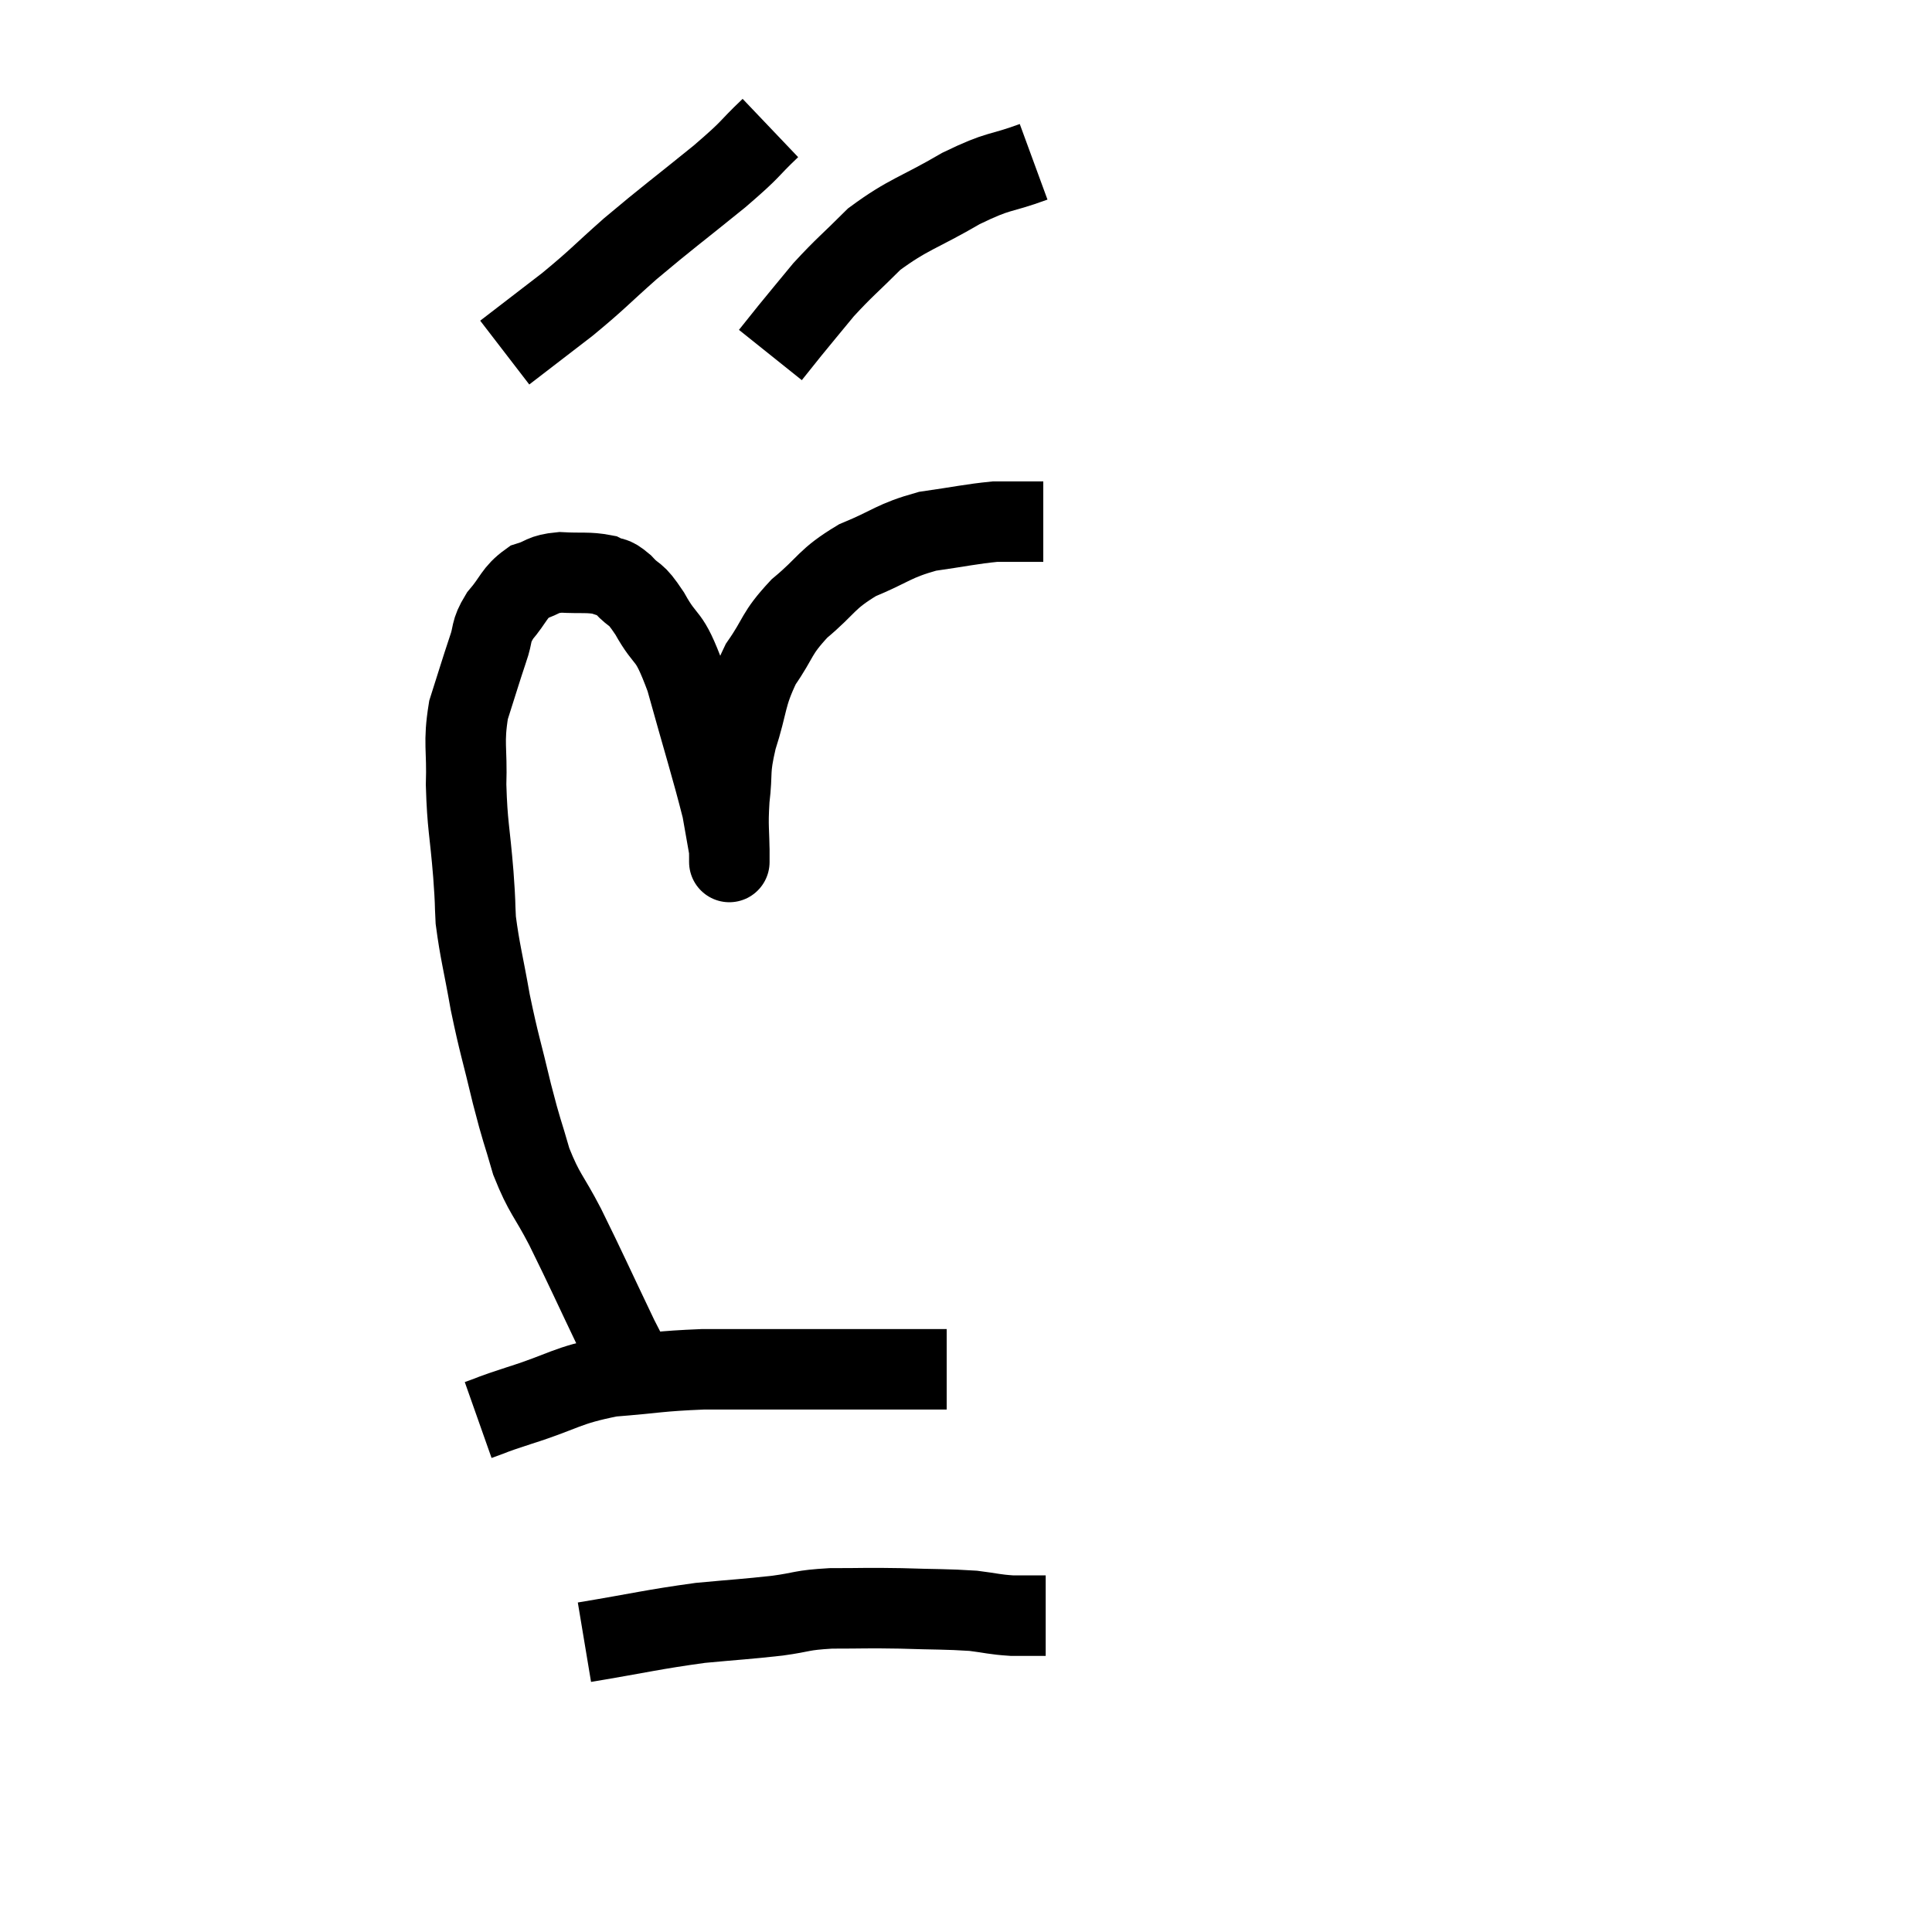 <svg width="48" height="48" viewBox="0 0 48 48" xmlns="http://www.w3.org/2000/svg"><path d="M 16.08 34.5 C 15.72 33.87, 15.87 34.245, 15.36 33.24 C 14.7 31.86, 14.58 31.575, 14.04 30.48 C 13.62 29.67, 13.53 29.685, 13.2 28.86 C 12.96 28.02, 12.975 28.17, 12.72 27.18 C 12.45 26.04, 12.405 25.98, 12.18 24.9 C 12 23.88, 11.925 23.655, 11.82 22.86 C 11.79 22.29, 11.82 22.56, 11.76 21.72 C 11.67 20.61, 11.61 20.52, 11.58 19.5 C 11.61 18.57, 11.505 18.48, 11.64 17.64 C 11.88 16.89, 11.925 16.725, 12.12 16.14 C 12.27 15.72, 12.165 15.72, 12.42 15.3 C 12.78 14.88, 12.765 14.73, 13.14 14.46 C 13.53 14.34, 13.455 14.265, 13.92 14.22 C 14.46 14.25, 14.61 14.205, 15 14.28 C 15.24 14.4, 15.195 14.28, 15.48 14.52 C 15.81 14.88, 15.75 14.655, 16.14 15.24 C 16.59 16.05, 16.59 15.645, 17.04 16.86 C 17.49 18.48, 17.67 19.035, 17.94 20.1 C 18.03 20.61, 18.075 20.865, 18.12 21.12 C 18.12 21.12, 18.12 21.075, 18.12 21.12 C 18.12 21.21, 18.12 21.615, 18.12 21.3 C 18.12 20.58, 18.075 20.595, 18.12 19.86 C 18.21 19.11, 18.105 19.2, 18.3 18.36 C 18.6 17.43, 18.51 17.31, 18.9 16.5 C 19.38 15.81, 19.26 15.765, 19.86 15.12 C 20.58 14.52, 20.505 14.4, 21.3 13.92 C 22.17 13.56, 22.185 13.44, 23.04 13.2 C 23.88 13.08, 24.12 13.02, 24.72 12.96 C 25.08 12.96, 25.14 12.96, 25.44 12.96 C 25.68 12.96, 25.8 12.96, 25.92 12.96 C 25.92 12.96, 25.92 12.96, 25.92 12.96 L 25.92 12.96" fill="none" stroke="black" stroke-width="2"></path><path d="M 19.14 3.18 C 18.51 3.78, 18.75 3.63, 17.88 4.38 C 16.77 5.28, 16.605 5.385, 15.66 6.18 C 14.88 6.87, 14.88 6.915, 14.1 7.56 C 13.32 8.16, 12.93 8.46, 12.54 8.76 C 12.54 8.76, 12.54 8.76, 12.54 8.76 L 12.54 8.76" fill="none" stroke="black" stroke-width="2"></path><path d="M 25.68 4.02 C 24.78 4.35, 24.87 4.2, 23.88 4.68 C 22.8 5.31, 22.575 5.31, 21.72 5.94 C 21.09 6.57, 20.985 6.63, 20.46 7.2 C 20.04 7.71, 19.95 7.815, 19.62 8.22 C 19.38 8.52, 19.26 8.67, 19.14 8.82 L 19.14 8.82" fill="none" stroke="black" stroke-width="2"></path><path d="M 11.88 35.28 C 12.39 35.1, 12.075 35.19, 12.9 34.92 C 14.04 34.56, 14.04 34.425, 15.18 34.2 C 16.32 34.11, 16.35 34.065, 17.46 34.02 C 18.54 34.02, 18.555 34.02, 19.62 34.02 C 20.67 34.02, 20.79 34.02, 21.72 34.02 C 22.53 34.02, 22.89 34.02, 23.34 34.02 L 23.52 34.02" fill="none" stroke="black" stroke-width="2"></path><path d="M 14.52 40.8 C 15.96 40.56, 16.2 40.485, 17.4 40.32 C 18.36 40.23, 18.51 40.23, 19.32 40.14 C 19.98 40.05, 19.875 40.005, 20.64 39.96 C 21.51 39.96, 21.495 39.945, 22.38 39.96 C 23.28 39.99, 23.49 39.975, 24.18 40.02 C 24.66 40.08, 24.69 40.11, 25.14 40.14 C 25.56 40.14, 25.77 40.14, 25.98 40.14 L 25.98 40.14" fill="none" stroke="black" stroke-width="2"></path></svg>